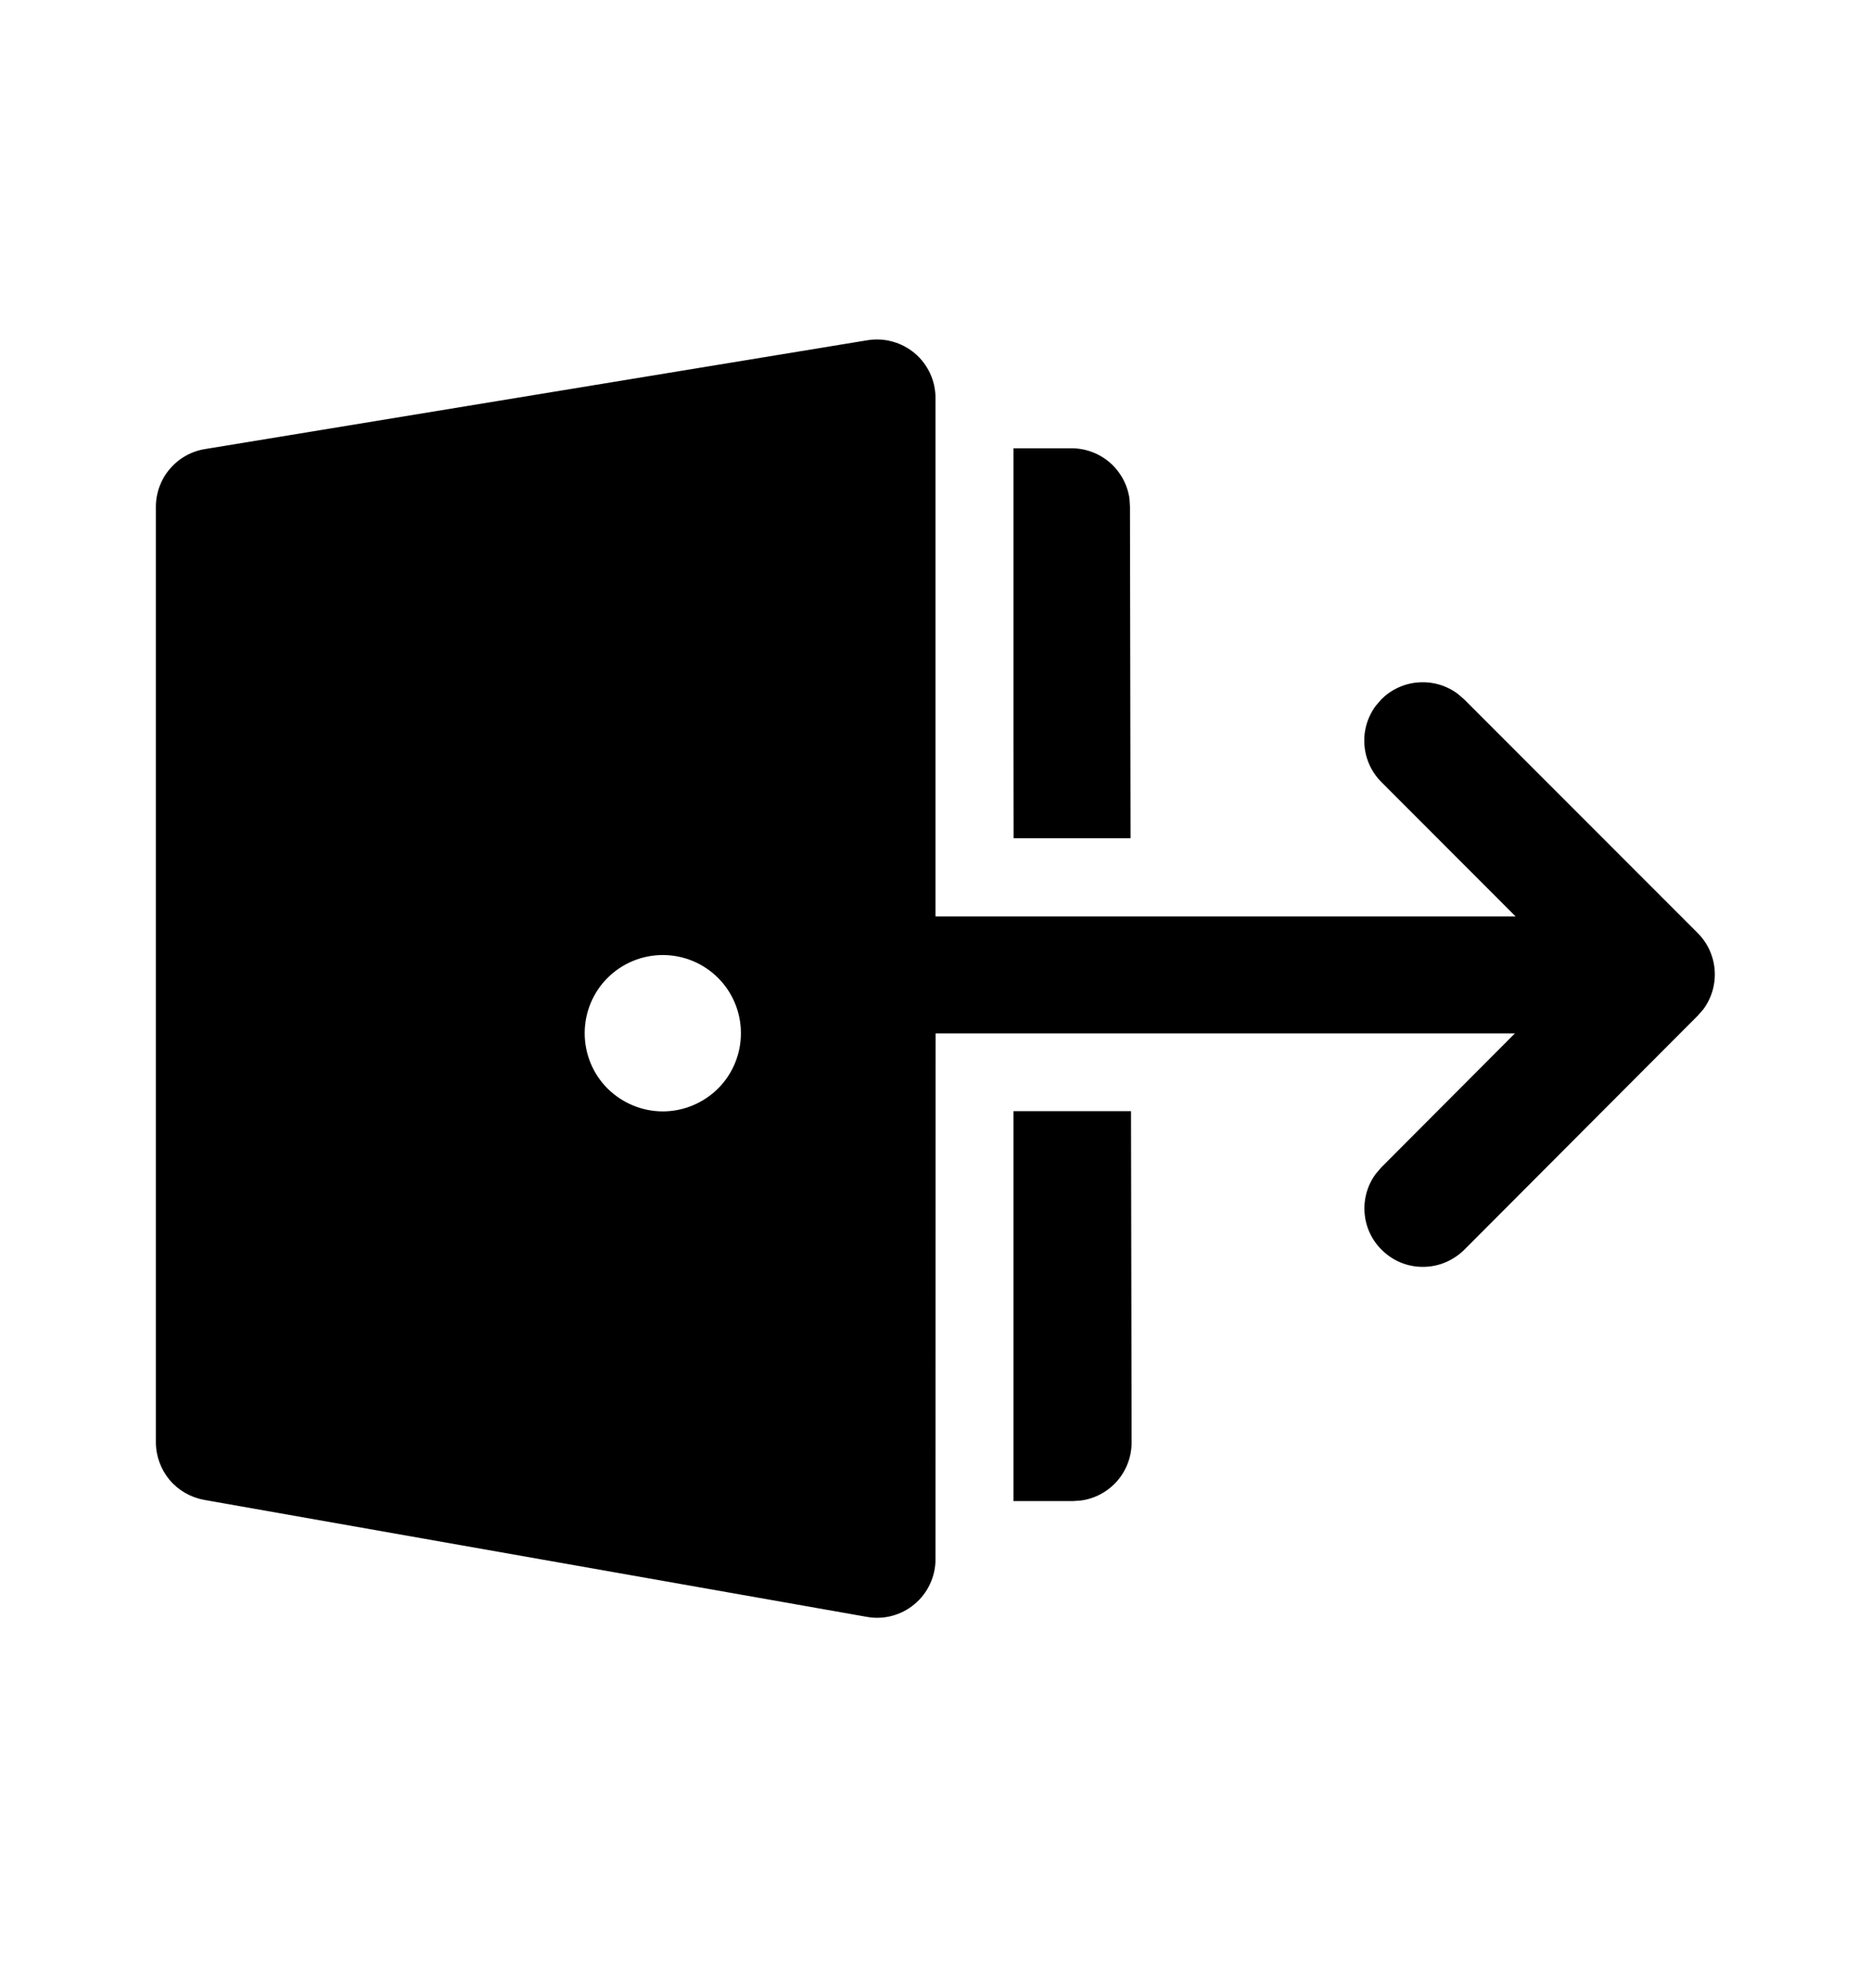 <svg width="16" height="17" viewBox="0 0 16 17" fill="none" xmlns="http://www.w3.org/2000/svg">
    <path
        d="M8 3.403V7.836H12.961L11.813 6.687C11.728 6.602 11.677 6.49 11.668 6.37C11.659 6.25 11.693 6.132 11.765 6.035L11.813 5.979C11.898 5.895 12.01 5.843 12.13 5.835C12.249 5.826 12.368 5.86 12.464 5.931L12.52 5.979L14.518 7.978C14.603 8.063 14.654 8.175 14.663 8.294C14.672 8.414 14.638 8.532 14.567 8.629L14.518 8.685L12.521 10.687C12.431 10.775 12.312 10.828 12.186 10.832C12.06 10.837 11.937 10.794 11.842 10.711C11.746 10.629 11.685 10.514 11.671 10.389C11.657 10.264 11.69 10.138 11.765 10.037L11.813 9.981L12.955 8.836H8.001L8 13.333C8 13.406 7.984 13.478 7.953 13.544C7.922 13.611 7.877 13.669 7.821 13.716C7.765 13.763 7.7 13.797 7.629 13.816C7.559 13.835 7.485 13.838 7.413 13.825L1.747 12.825C1.631 12.804 1.526 12.744 1.45 12.654C1.375 12.563 1.333 12.45 1.333 12.332V4.333C1.333 4.215 1.375 4.1 1.452 4.01C1.529 3.919 1.635 3.859 1.752 3.84L7.419 2.909C7.49 2.898 7.563 2.901 7.633 2.921C7.703 2.94 7.768 2.975 7.823 3.021C7.879 3.068 7.923 3.127 7.954 3.193C7.984 3.258 8 3.33 8 3.403ZM5.668 8.166C5.491 8.166 5.321 8.236 5.195 8.362C5.07 8.487 5 8.657 5 8.834C5 9.012 5.07 9.182 5.195 9.307C5.321 9.432 5.491 9.503 5.668 9.503C5.845 9.503 6.015 9.432 6.141 9.307C6.266 9.182 6.336 9.012 6.336 8.834C6.336 8.657 6.266 8.487 6.141 8.362C6.015 8.236 5.845 8.166 5.668 8.166ZM8.667 12.835H9.177L9.245 12.83C9.364 12.814 9.474 12.754 9.554 12.663C9.633 12.572 9.677 12.455 9.677 12.334L9.672 9.501H8.667V12.835ZM8.668 7.167L8.667 6.317V3.833H9.163C9.284 3.833 9.401 3.877 9.492 3.956C9.583 4.036 9.642 4.145 9.659 4.265L9.663 4.332L9.668 7.167H8.668Z"
        fill="black" />
</svg>